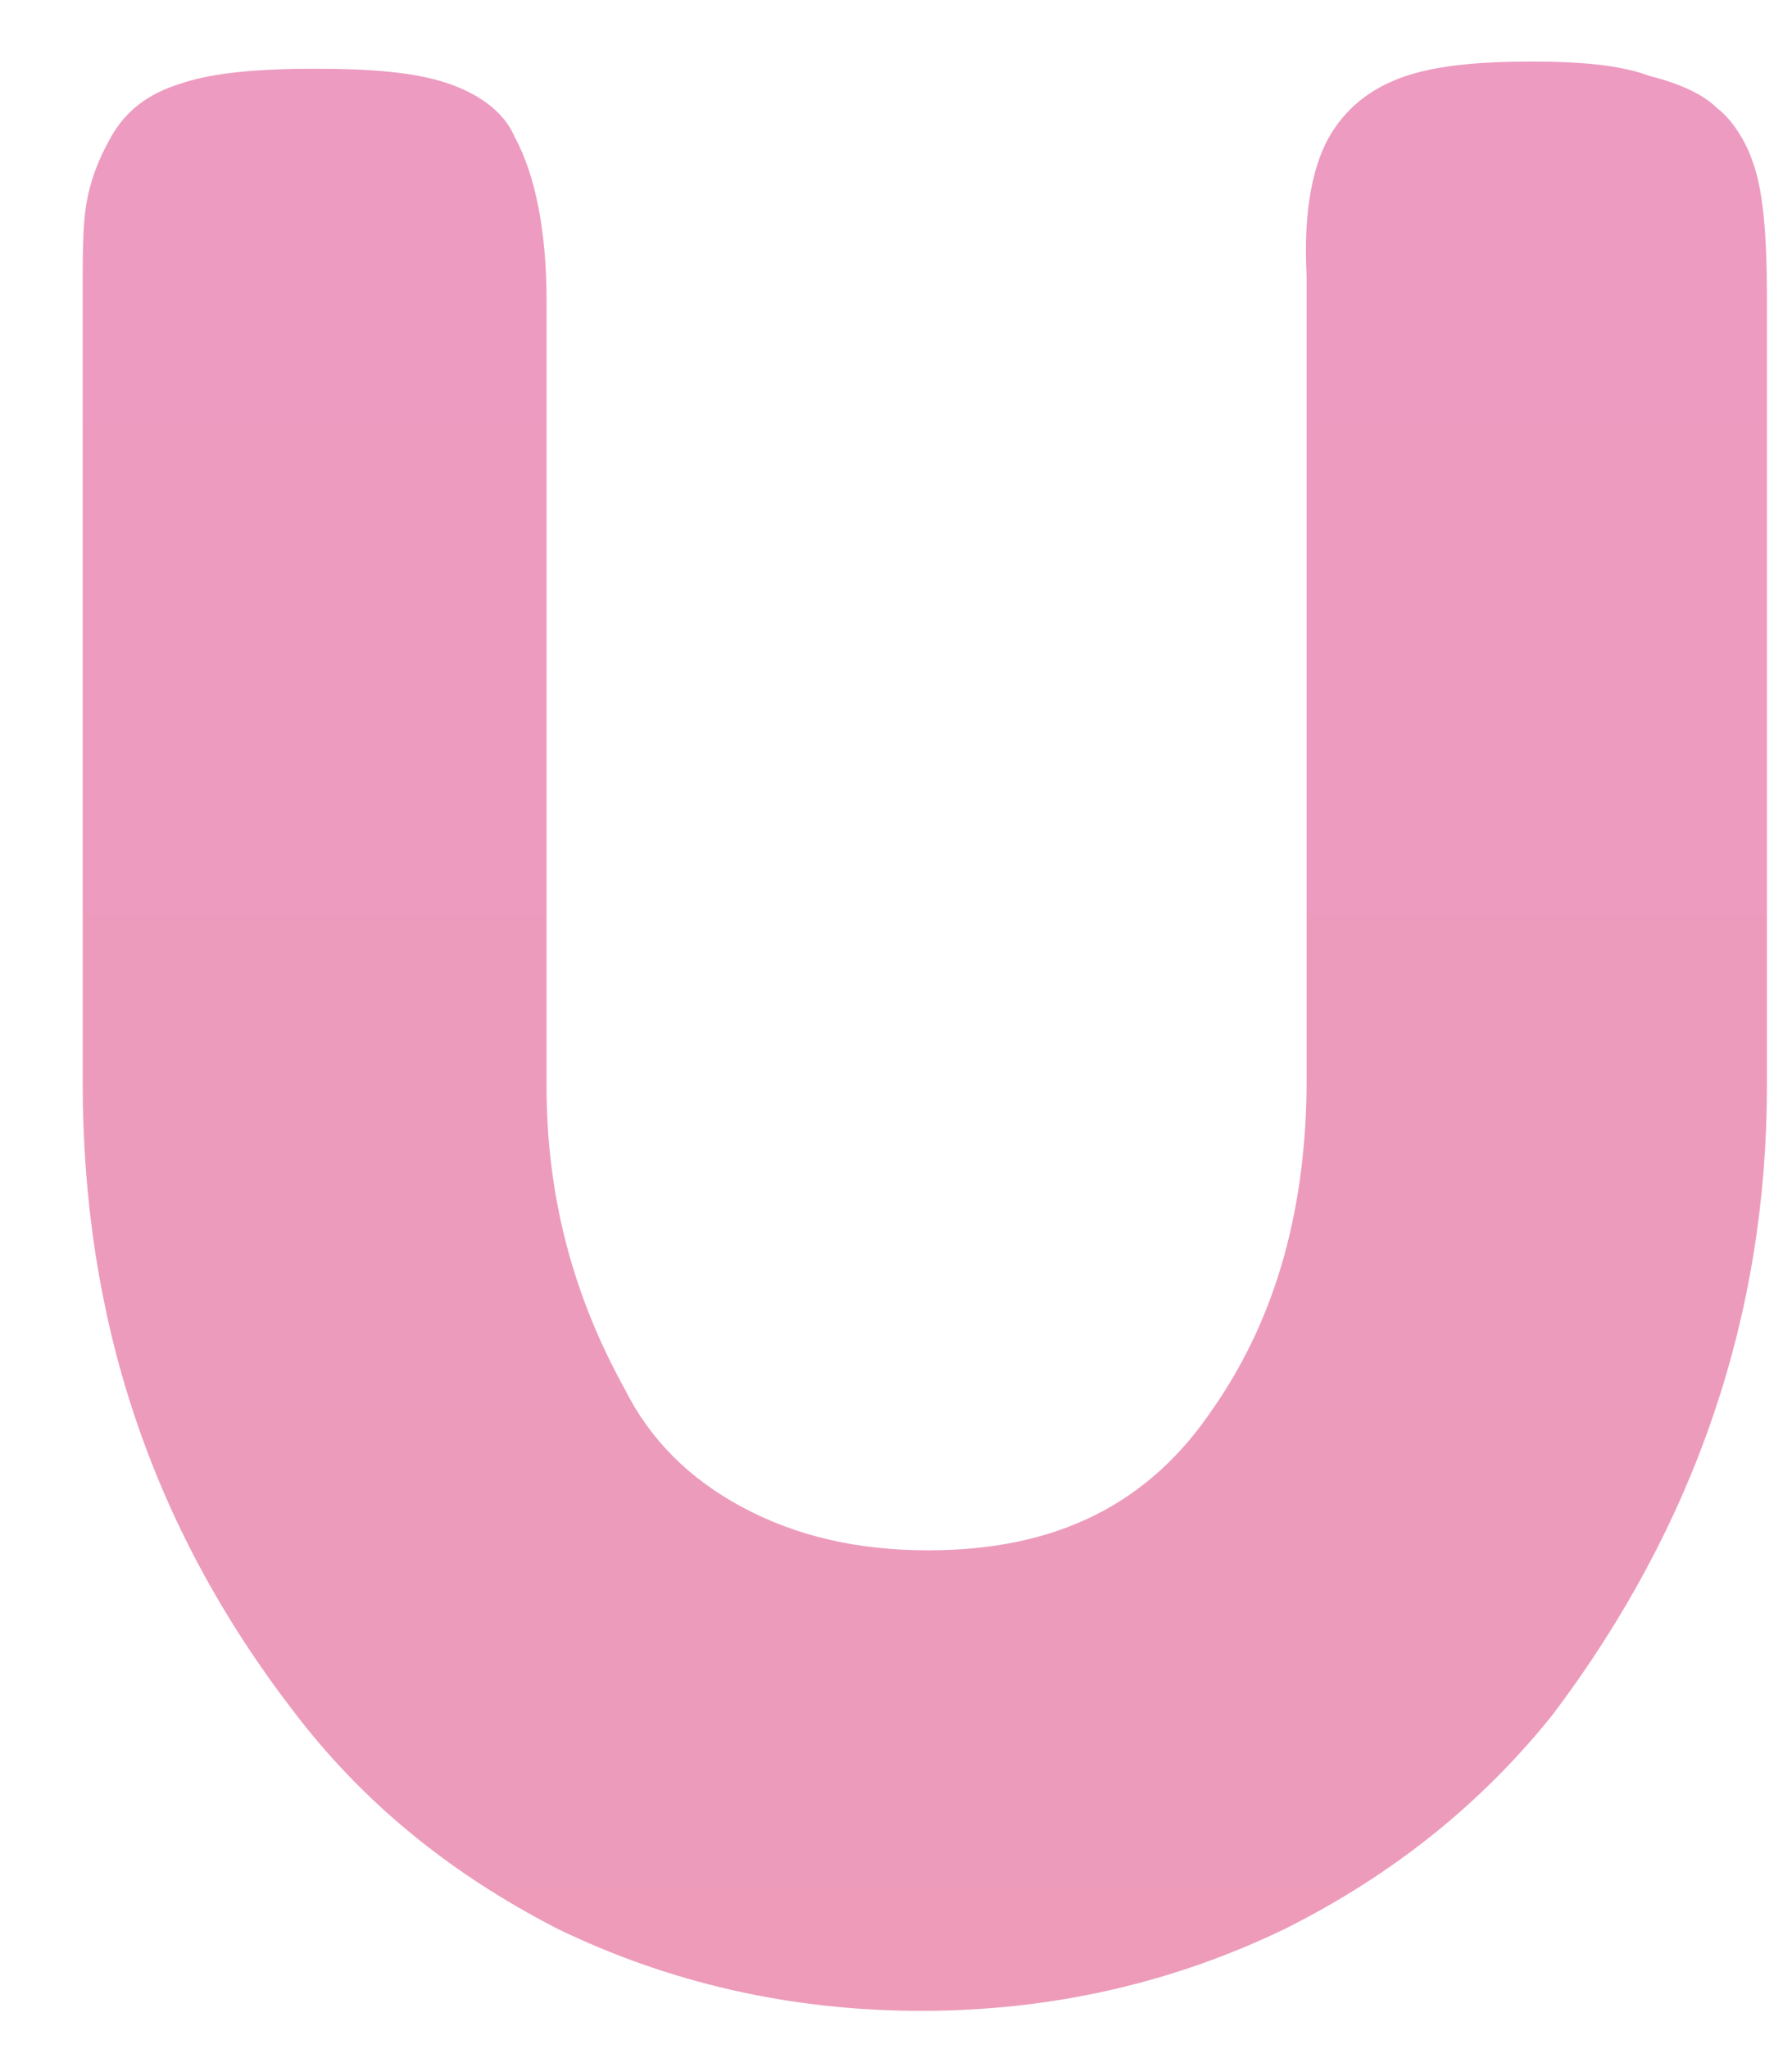 <?xml version="1.0" encoding="UTF-8" standalone="no"?><svg width='21' height='24' viewBox='0 0 21 24' fill='none' xmlns='http://www.w3.org/2000/svg'>
<path d='M15.604 1.557C15.813 1.223 16.106 1.014 16.482 0.888C16.859 0.763 17.36 0.721 17.946 0.721C18.531 0.721 18.991 0.763 19.326 0.888C19.66 0.972 19.953 1.097 20.12 1.265C20.288 1.39 20.455 1.641 20.538 1.892C20.664 2.226 20.706 2.77 20.706 3.481V12.722C20.706 15.398 19.869 17.865 18.197 20.081C17.36 21.127 16.315 21.963 15.061 22.59C13.764 23.217 12.343 23.552 10.796 23.552C9.249 23.552 7.827 23.217 6.531 22.59C5.234 21.921 4.231 21.085 3.436 20.039C1.764 17.865 0.969 15.44 0.969 12.68V3.481C0.969 2.979 0.969 2.645 1.011 2.394C1.053 2.143 1.137 1.892 1.304 1.599C1.471 1.307 1.722 1.097 2.14 0.972C2.516 0.847 3.06 0.805 3.687 0.805C4.356 0.805 4.858 0.847 5.234 0.972C5.611 1.097 5.903 1.307 6.029 1.599C6.28 2.059 6.405 2.728 6.405 3.523V12.722C6.405 13.976 6.698 15.147 7.325 16.276C7.618 16.861 8.078 17.322 8.705 17.656C9.332 17.991 10.043 18.158 10.879 18.158C12.385 18.158 13.472 17.614 14.224 16.485C14.977 15.398 15.312 14.102 15.312 12.638V3.23C15.27 2.436 15.395 1.892 15.604 1.557Z' fill='url(#paint0_linear_4254_14294)'/>
<defs>
<linearGradient id='paint0_linear_4254_14294' x1='10.838' y1='0.721' x2='10.838' y2='23.552' gradientUnits='userSpaceOnUse'>
<stop stop-color='#ED9BC1'/>
<stop offset='1' stop-color='#ED9BB9'/>
</linearGradient>
</defs>
</svg>
